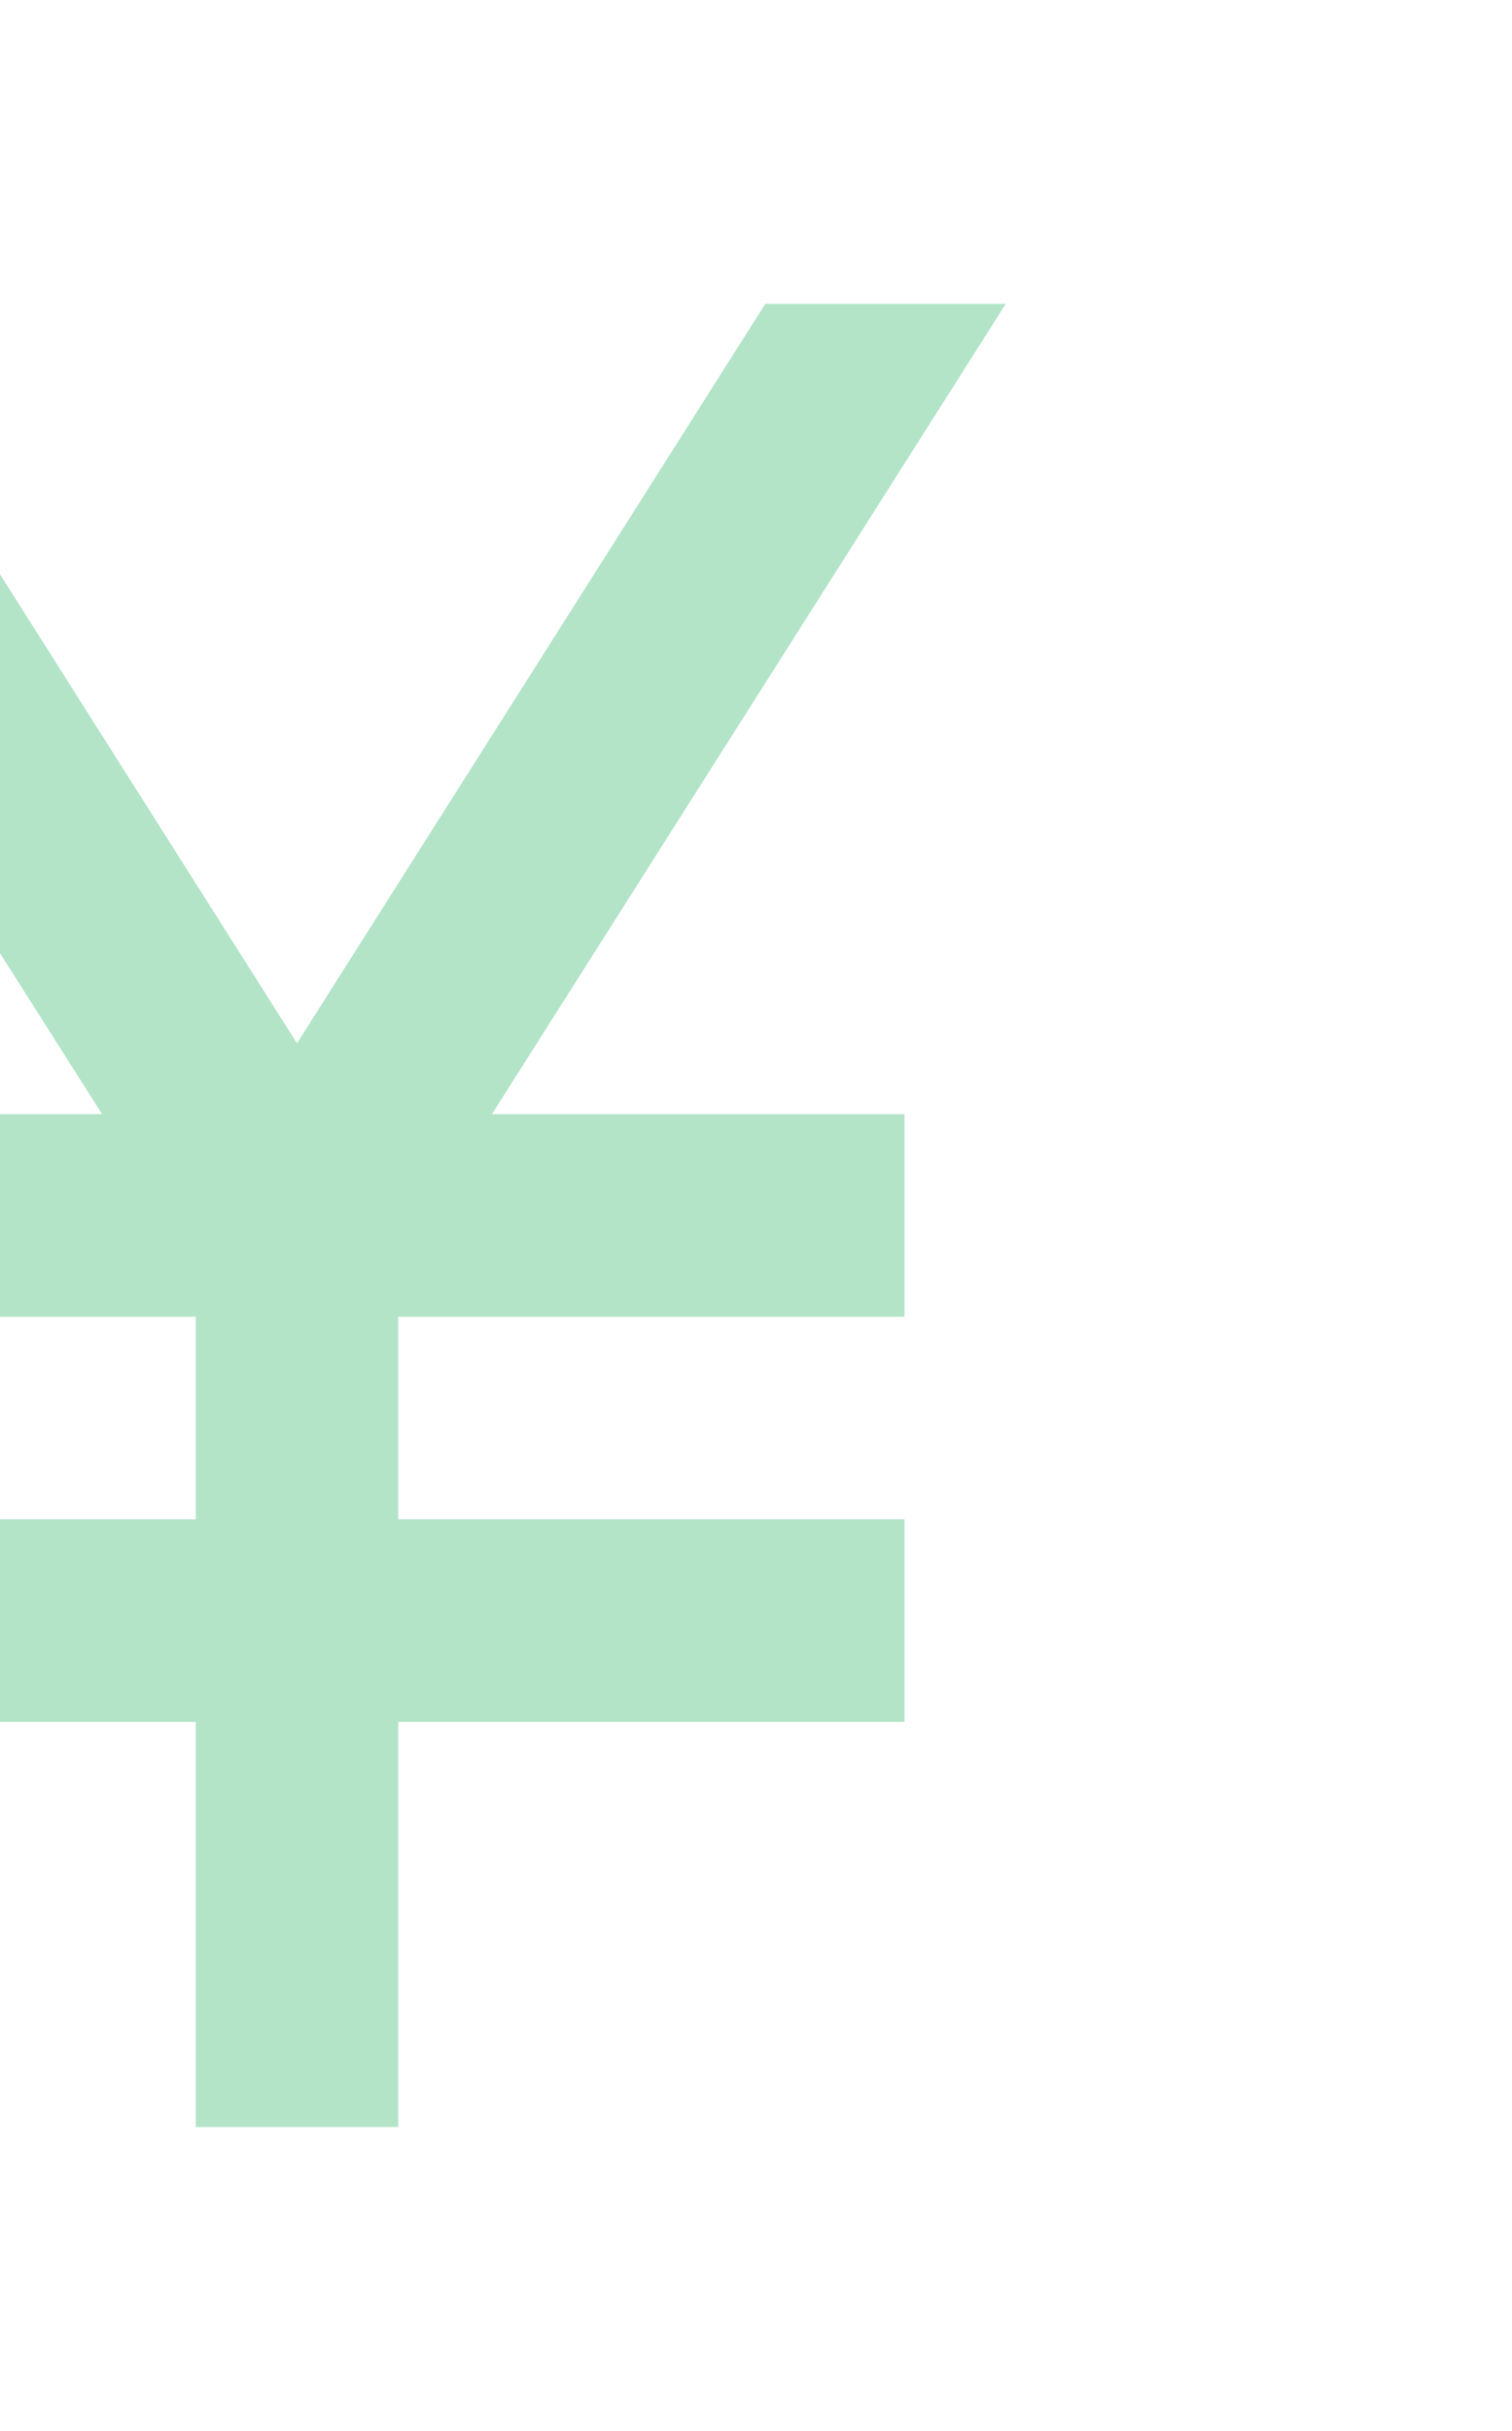 <svg width="112" height="180" viewBox="0 0 112 180" fill="none" xmlns="http://www.w3.org/2000/svg">
<g opacity="0.3">
<path d="M14.5 157.5V127.5H-23V112.5H14.5V97.5H-23V82.5H7.562L-30.5 22.5H-12.688L22 77.25L56.688 22.5H74.5L36.438 82.5H67V97.5H29.5V112.5H67V127.5H29.5V157.5H14.5Z" fill="#00A547"/>
</g>
</svg>
